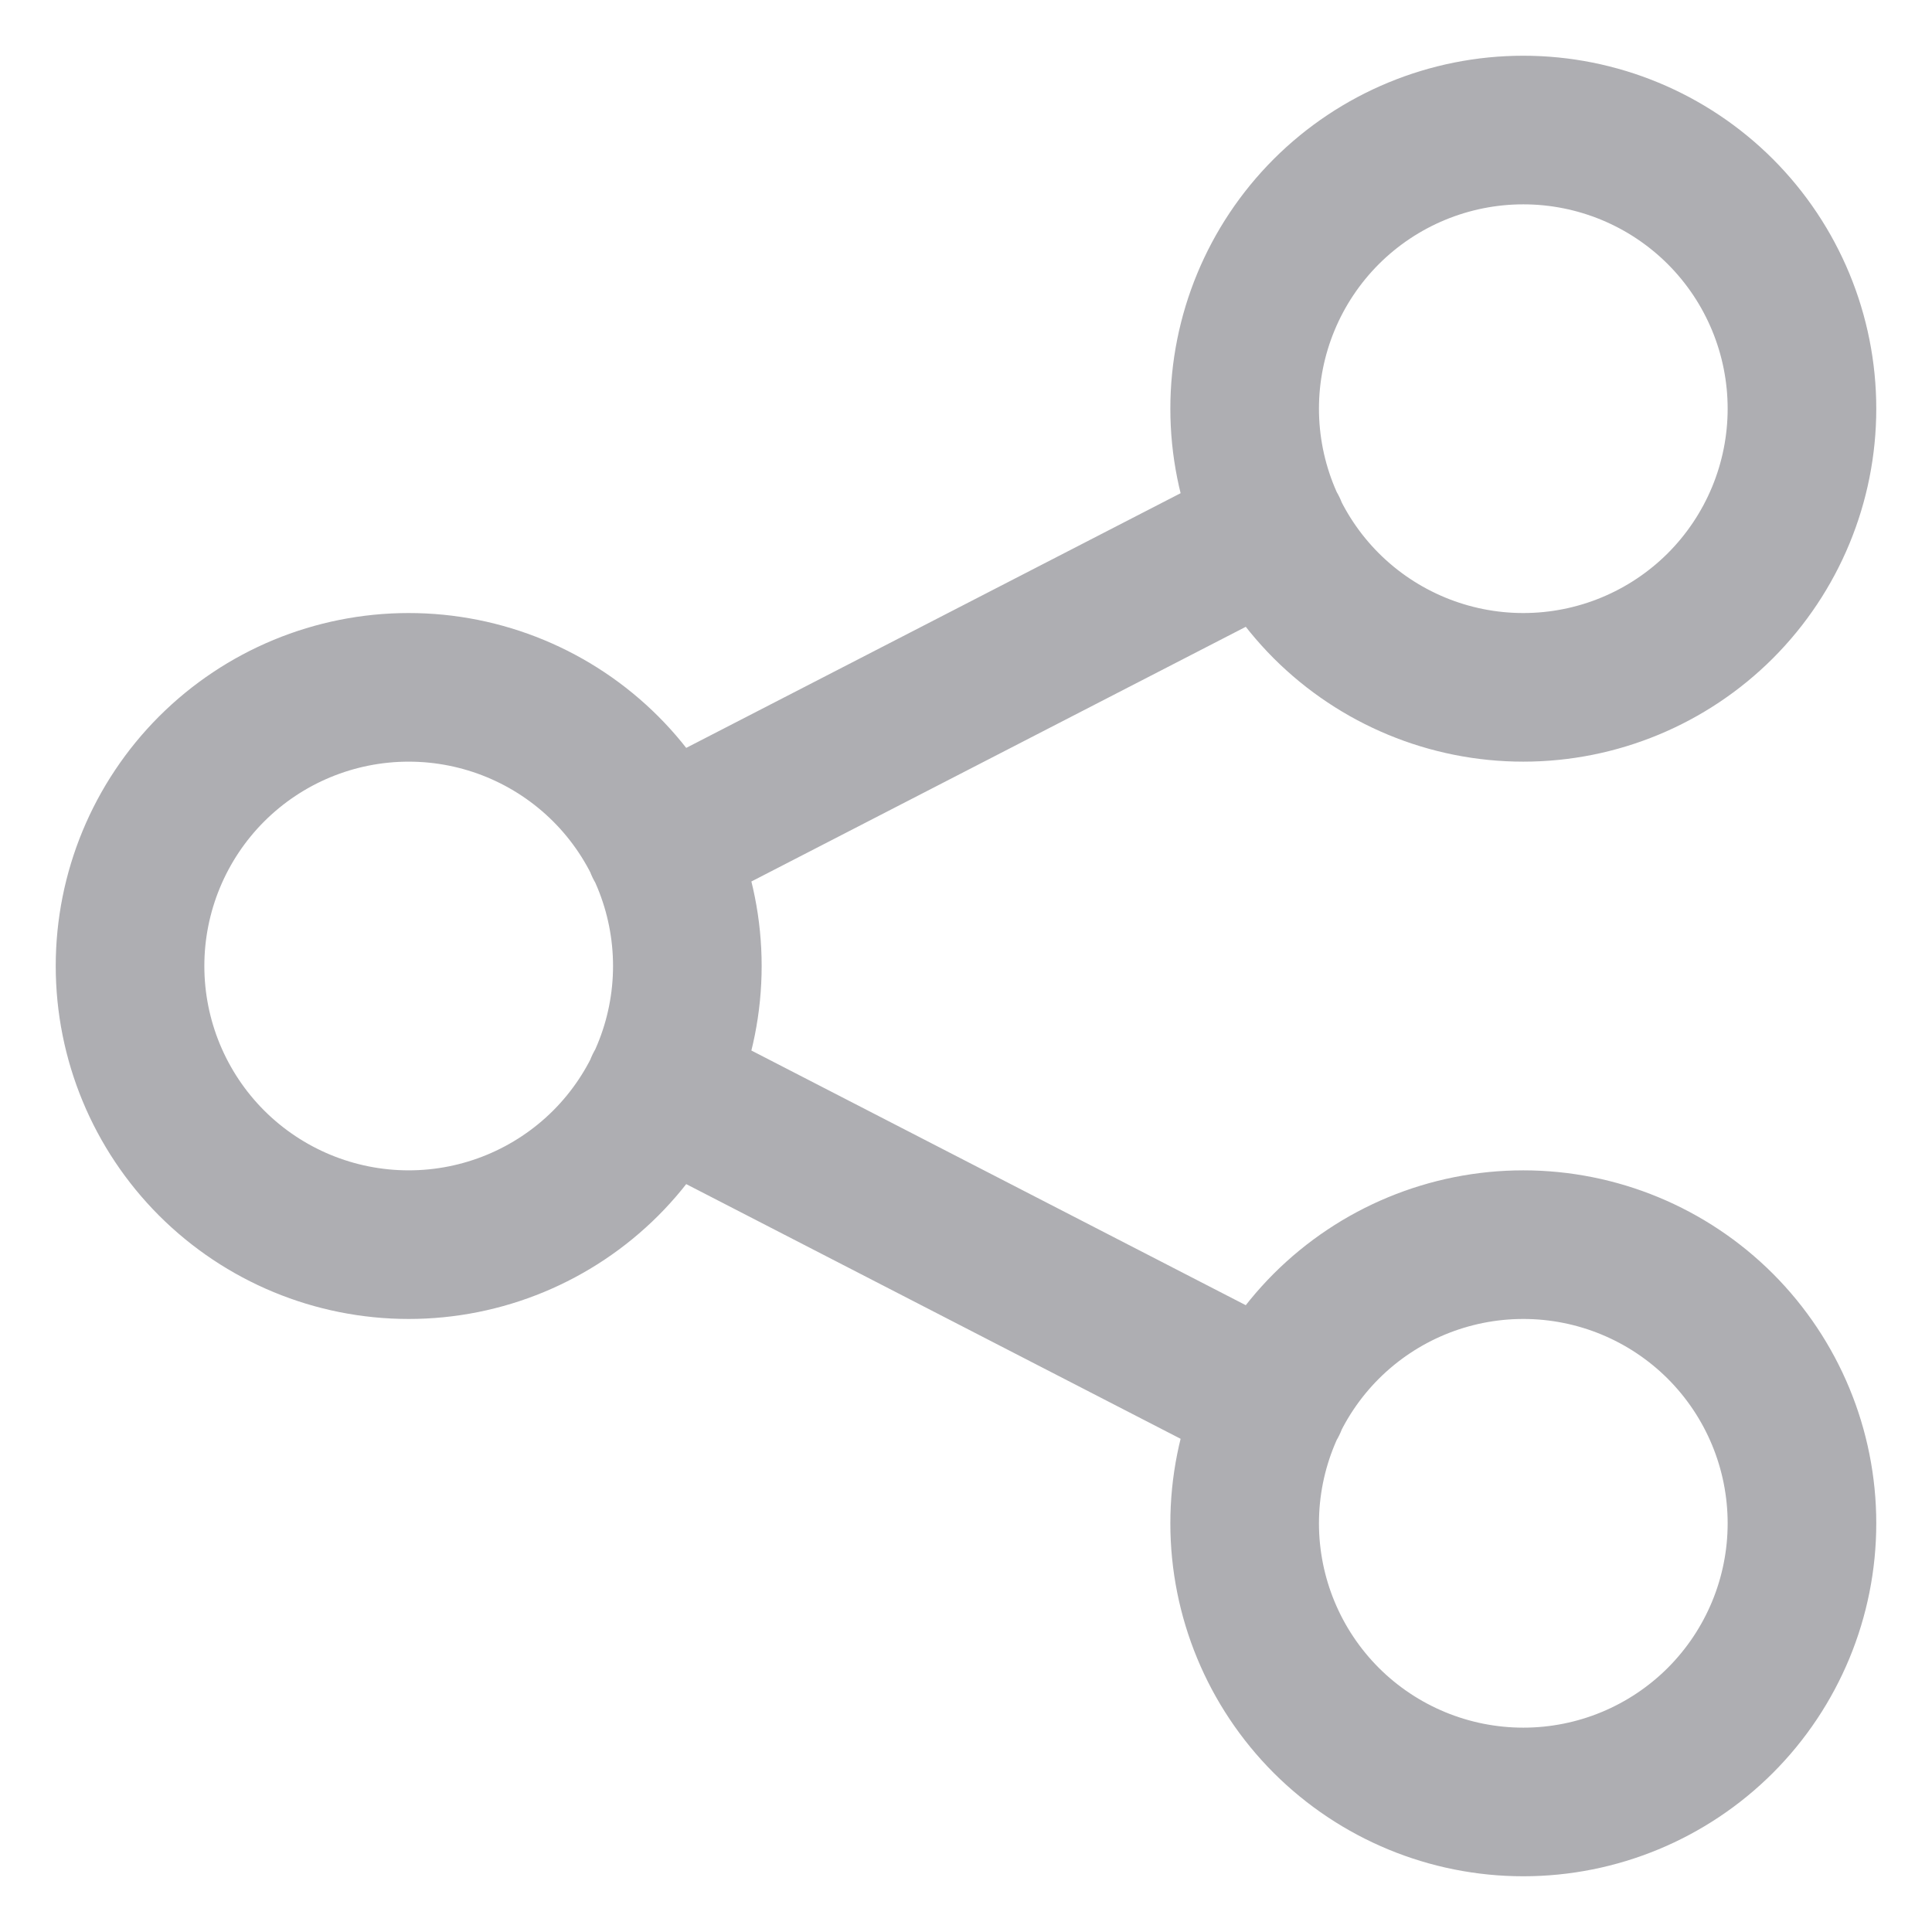 <svg width="26" height="26" viewBox="0 0 26 26" fill="none" xmlns="http://www.w3.org/2000/svg">
<path d="M8.875 11.375L17.125 7.125M8.875 14.625L17.125 18.875M1.75 13C1.75 13.995 2.145 14.948 2.848 15.652C3.552 16.355 4.505 16.75 5.5 16.75C6.495 16.75 7.448 16.355 8.152 15.652C8.855 14.948 9.25 13.995 9.25 13C9.25 12.005 8.855 11.052 8.152 10.348C7.448 9.645 6.495 9.25 5.5 9.25C4.505 9.25 3.552 9.645 2.848 10.348C2.145 11.052 1.75 12.005 1.75 13ZM16.75 5.5C16.75 6.495 17.145 7.448 17.848 8.152C18.552 8.855 19.505 9.25 20.5 9.25C21.495 9.25 22.448 8.855 23.152 8.152C23.855 7.448 24.25 6.495 24.25 5.5C24.25 4.505 23.855 3.552 23.152 2.848C22.448 2.145 21.495 1.75 20.5 1.75C19.505 1.75 18.552 2.145 17.848 2.848C17.145 3.552 16.75 4.505 16.75 5.5ZM16.75 20.5C16.75 21.495 17.145 22.448 17.848 23.152C18.552 23.855 19.505 24.25 20.5 24.25C21.495 24.25 22.448 23.855 23.152 23.152C23.855 22.448 24.25 21.495 24.25 20.5C24.25 19.505 23.855 18.552 23.152 17.848C22.448 17.145 21.495 16.75 20.5 16.75C19.505 16.75 18.552 17.145 17.848 17.848C17.145 18.552 16.75 19.505 16.75 20.5Z" stroke="#AEAEB2" stroke-width="2" stroke-linecap="round" stroke-linejoin="round"/>
</svg>
